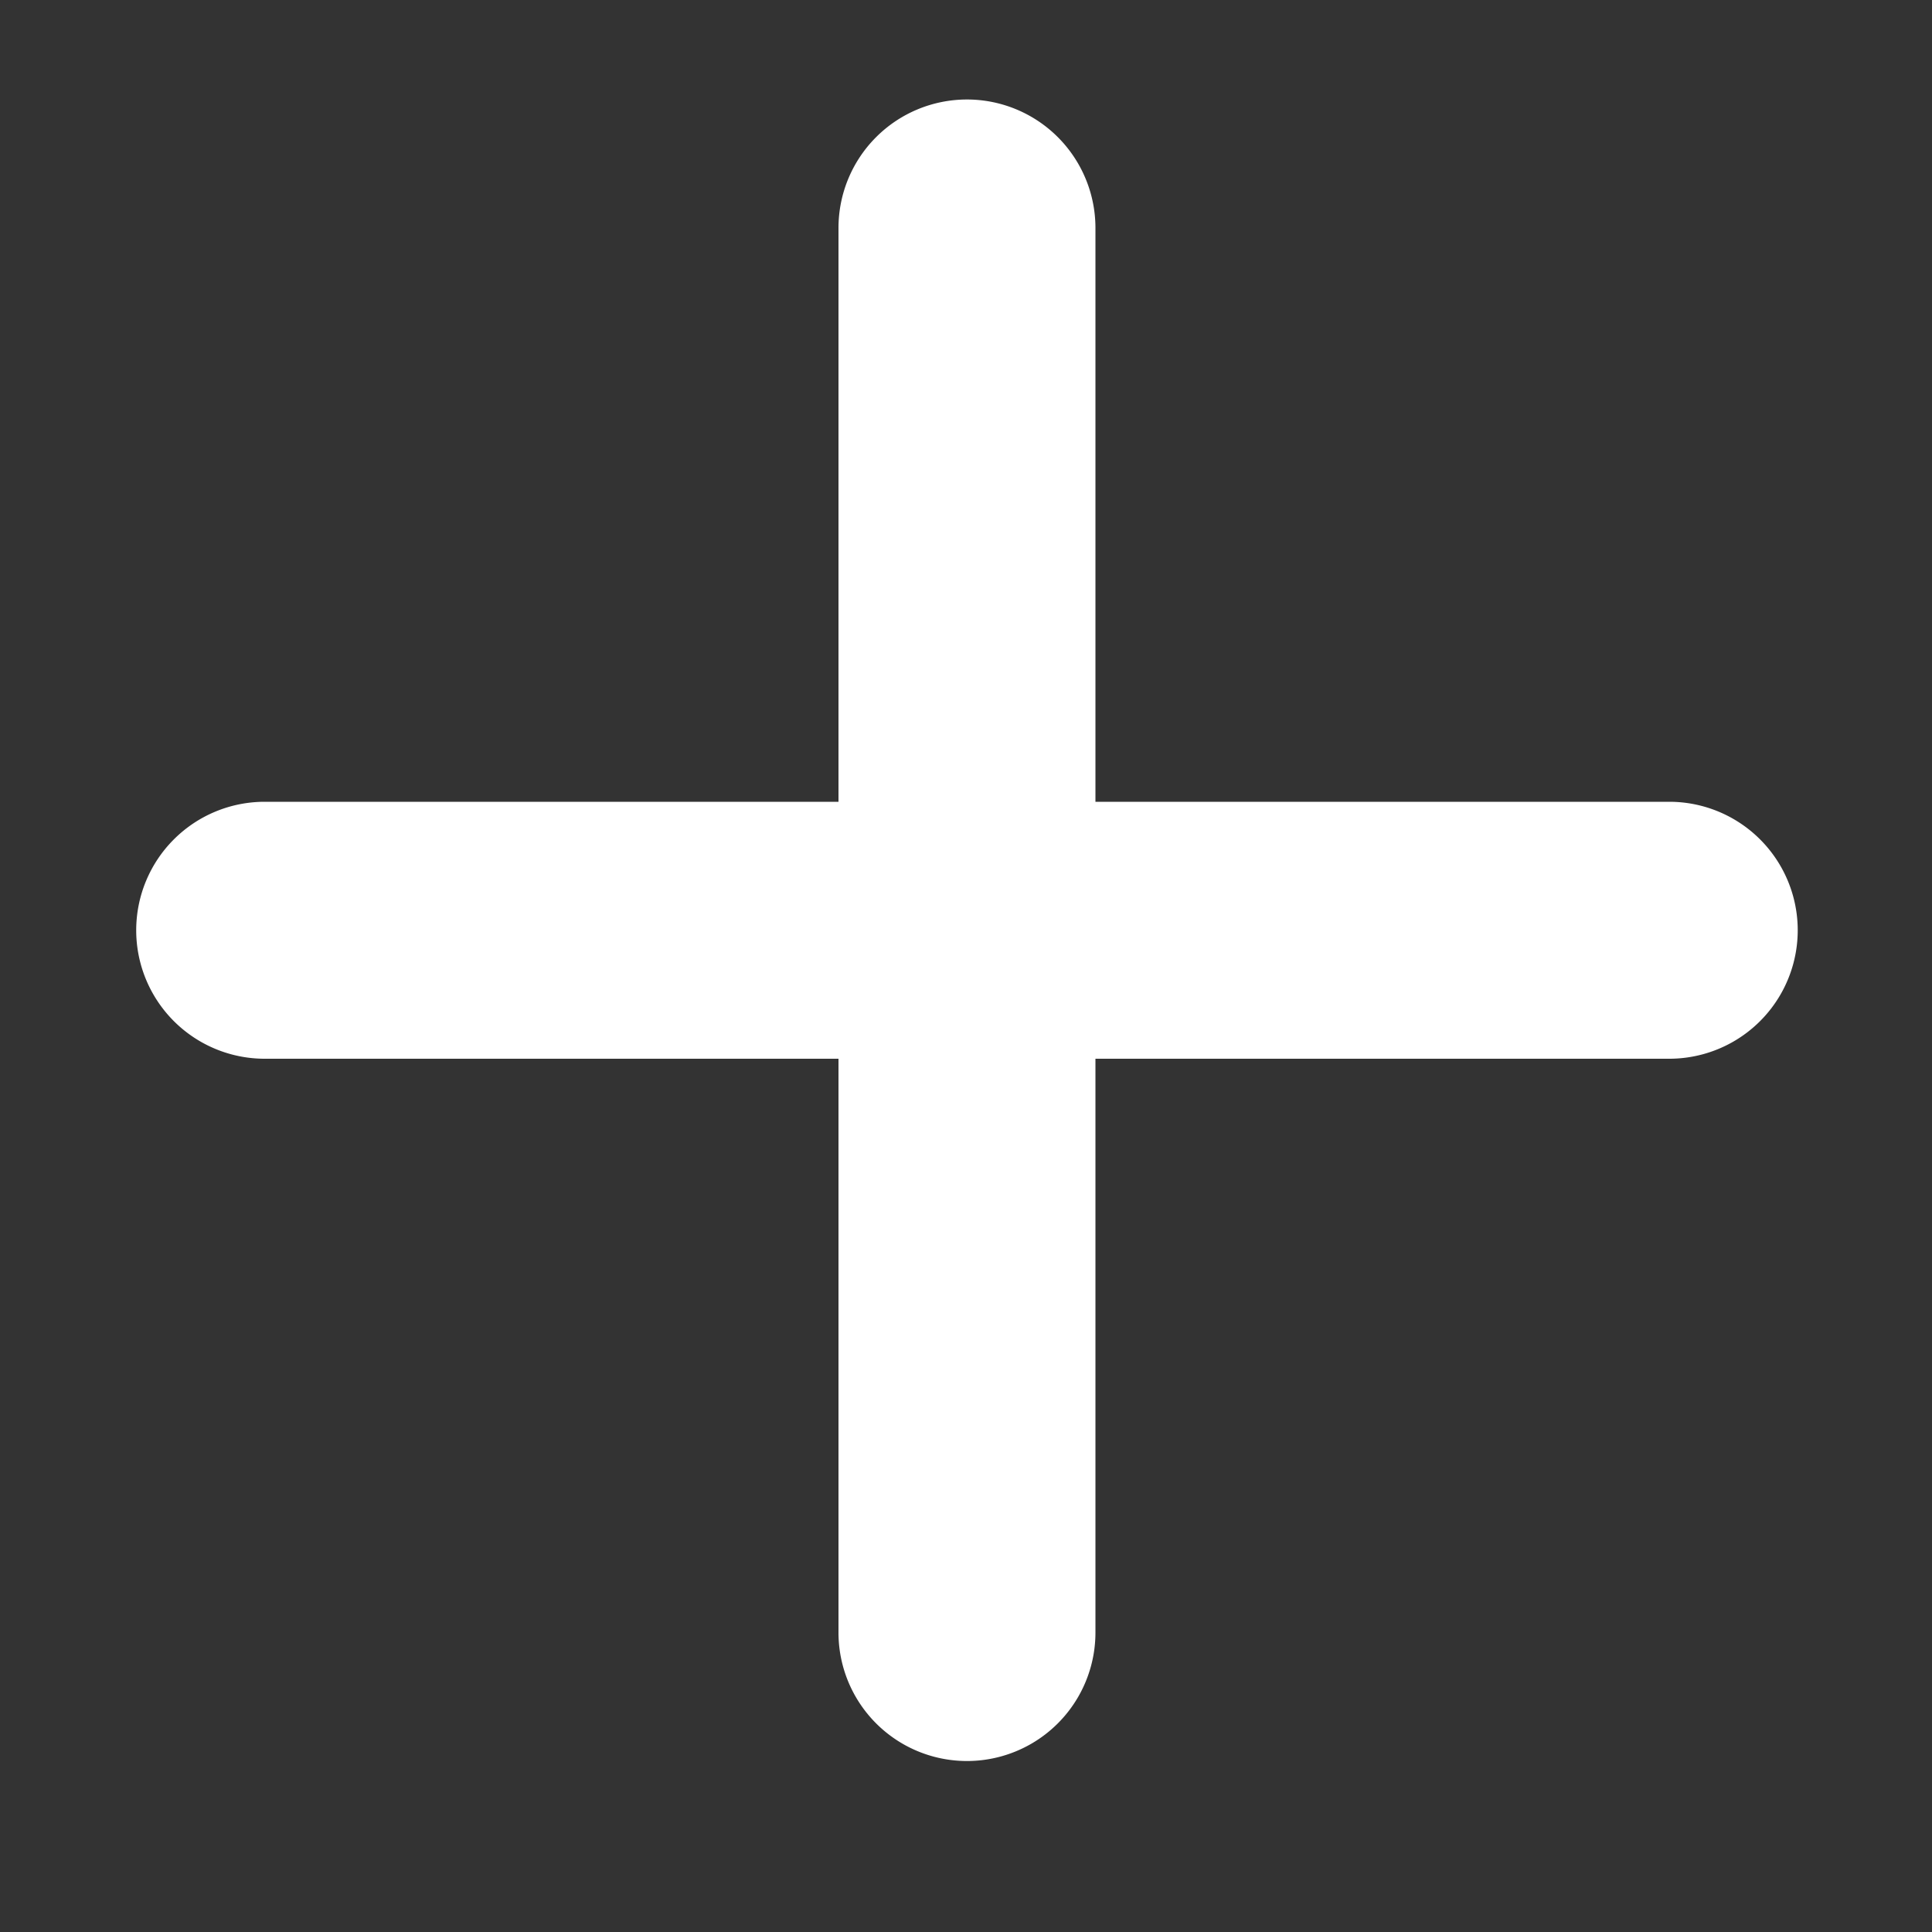 <svg xmlns="http://www.w3.org/2000/svg" viewBox="0 0 1000 1000">
  <rect x="0" y="0" width="1000" height="1000" fill="#333333" stroke="none"/>
  <defs>
    <style>
      .cls-1 {
        fill: #fff;
      }
    </style>
  </defs>
  <title>add</title>
  <g id="add">
    <path class="cls-1" d="M864,415H567V118a66.5,66.5,0,0,0-66.5-66.5h0A66.5,66.5,0,0,0,434,118V415H137a66.5,66.5,0,0,0-66.5,66.5h0A66.5,66.5,0,0,0,137,548H434V845a66.5,66.5,0,0,0,66.5,66.5h0A66.5,66.5,0,0,0,567,845V548H864a66.5,66.5,0,0,0,66.5-66.5h0A66.5,66.5,0,0,0,864,415Z"/>
  </g>
</svg>
